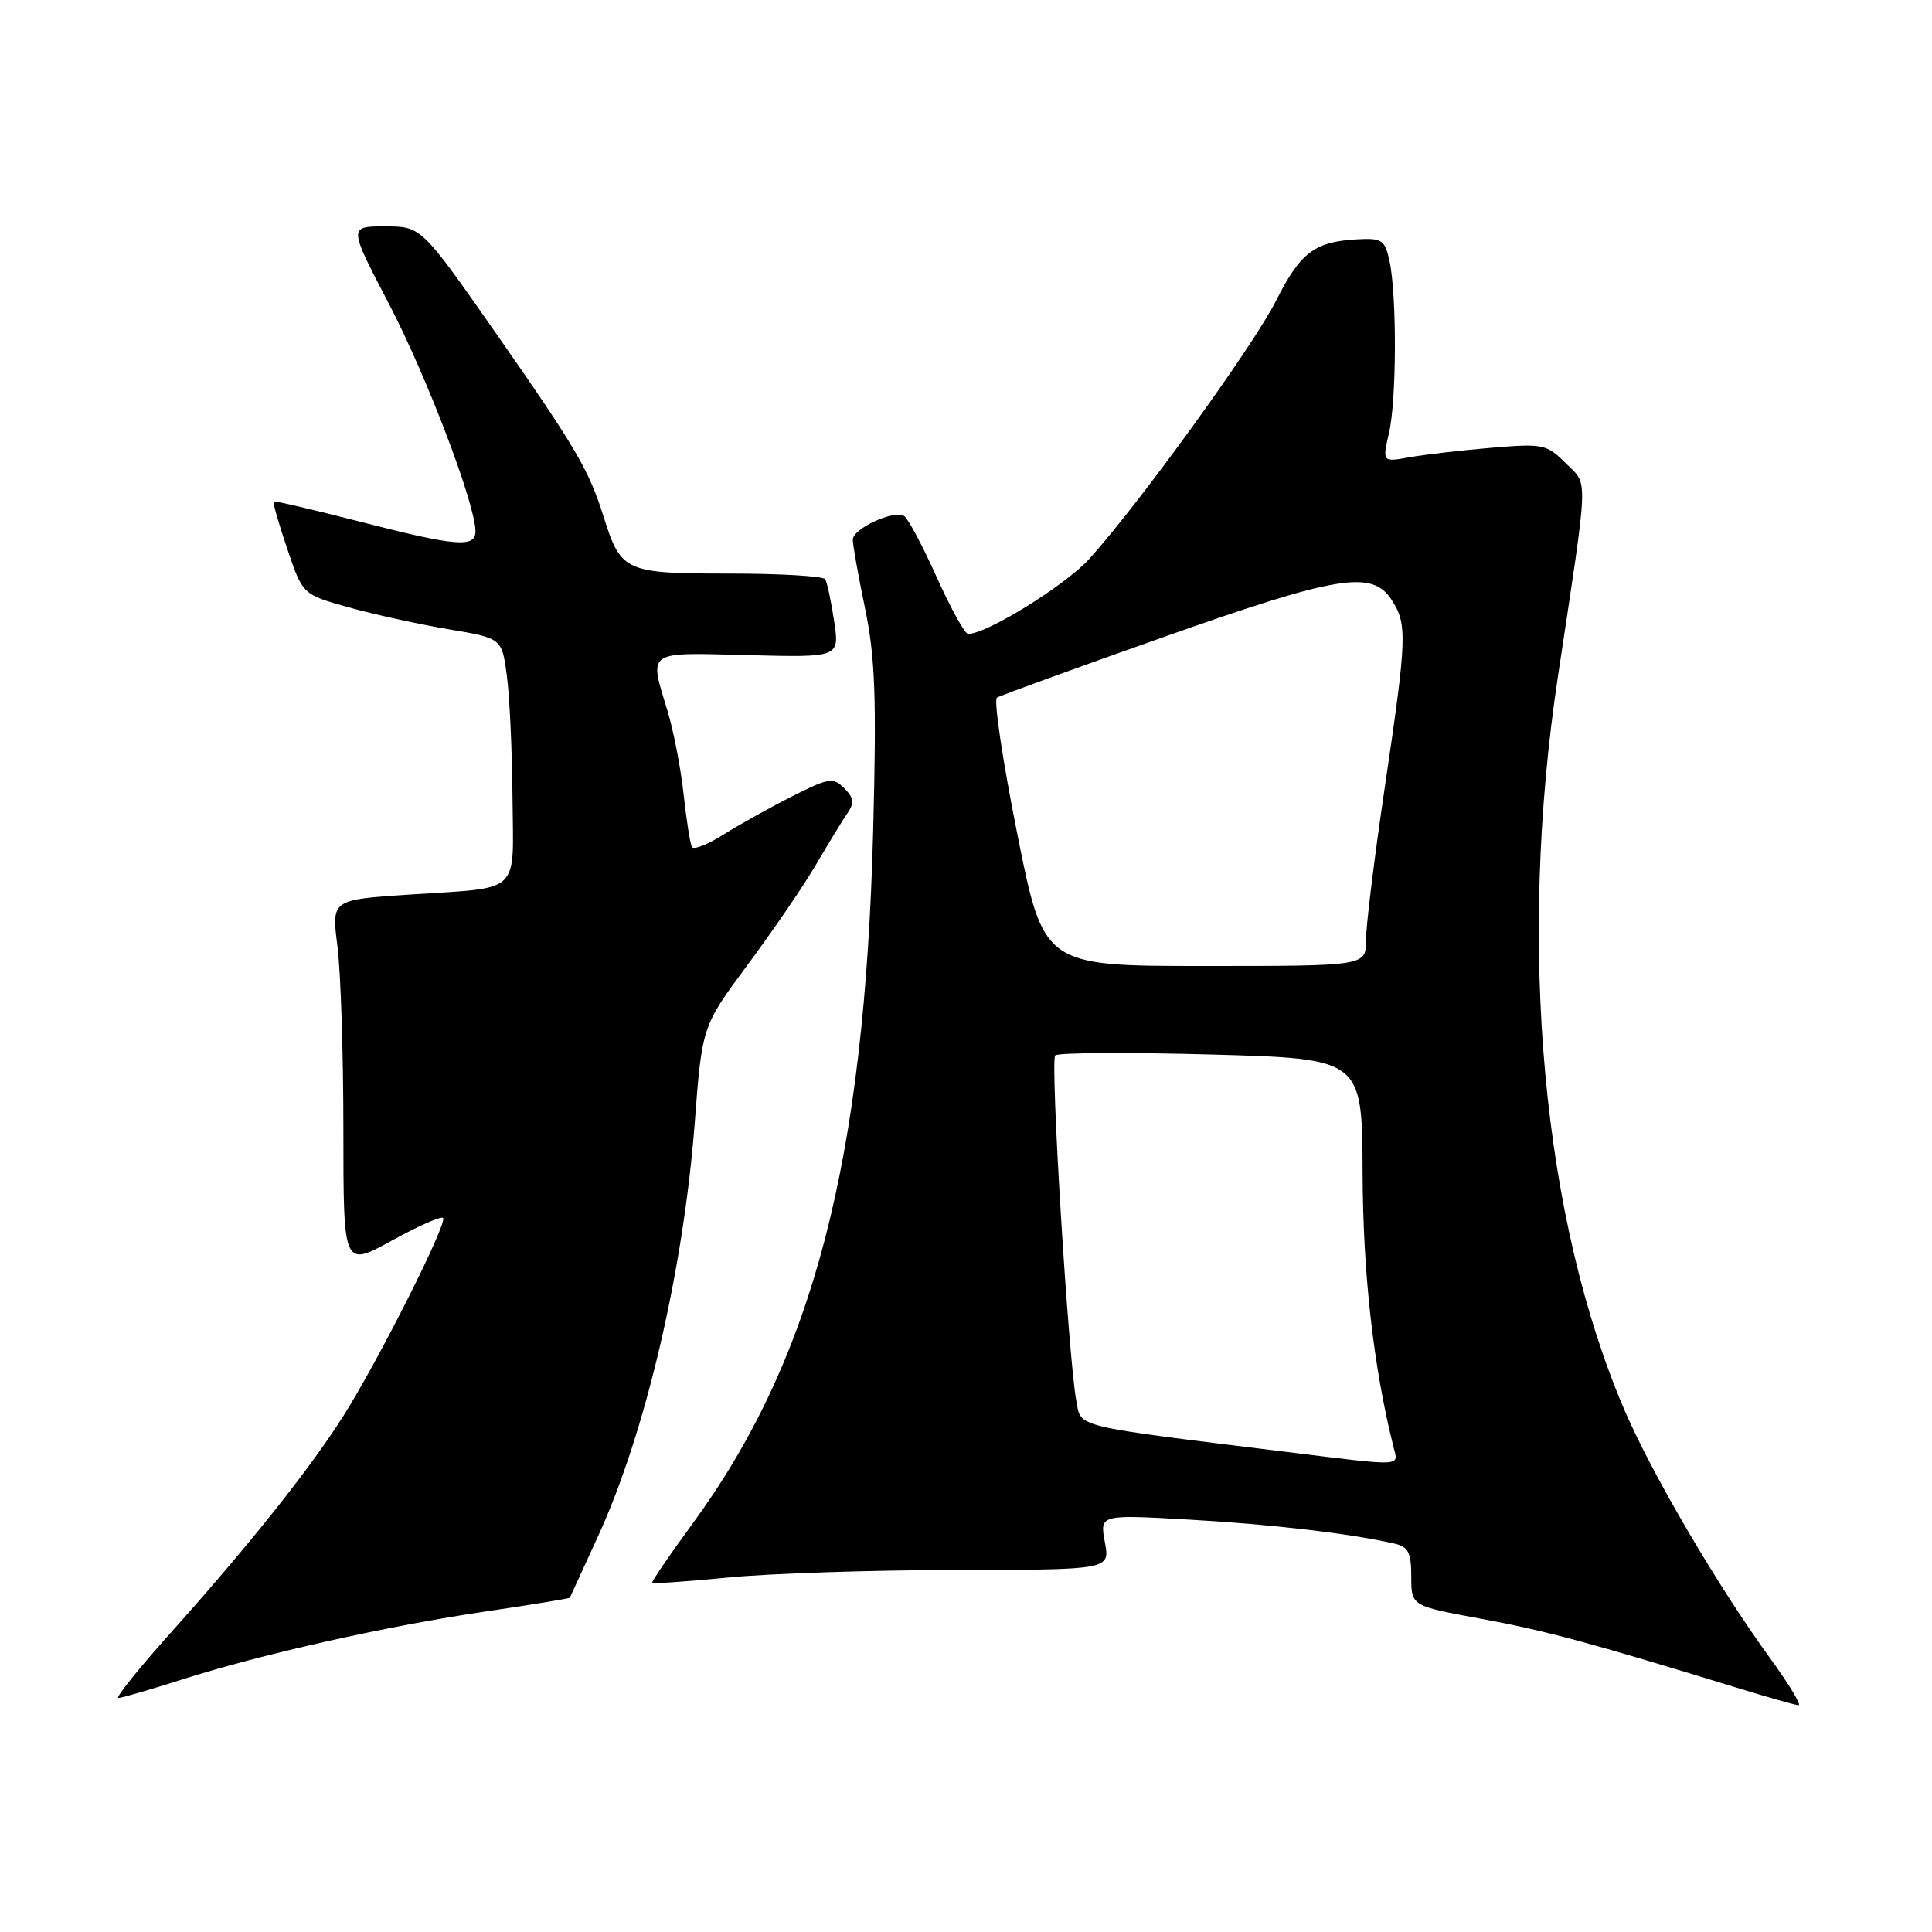 <?xml version="1.0" encoding="UTF-8" standalone="no"?>
<!DOCTYPE svg PUBLIC "-//W3C//DTD SVG 1.1//EN" "http://www.w3.org/Graphics/SVG/1.1/DTD/svg11.dtd" >
<svg xmlns="http://www.w3.org/2000/svg" xmlns:xlink="http://www.w3.org/1999/xlink" version="1.1" viewBox="0 0 256 256">
 <g >
 <path fill="currentColor"
d=" M 234.57 219.75 C 227.74 210.38 218.99 195.48 215.33 187.02 C 204.37 161.64 201.05 125.40 206.43 89.66 C 210.56 62.26 210.48 64.39 207.47 61.38 C 204.95 58.86 204.45 58.76 197.66 59.33 C 193.72 59.66 188.85 60.22 186.83 60.58 C 183.16 61.24 183.16 61.24 184.05 57.37 C 185.07 52.98 185.10 39.01 184.10 34.50 C 183.49 31.77 183.10 31.52 179.70 31.72 C 174.15 32.05 172.29 33.48 169.05 39.91 C 166.01 45.92 150.96 66.72 144.35 74.04 C 141.18 77.55 130.76 84.00 128.28 84.00 C 127.85 84.00 125.98 80.61 124.12 76.48 C 122.26 72.34 120.32 68.70 119.81 68.38 C 118.44 67.53 113.00 70.04 113.00 71.51 C 113.00 72.21 113.73 76.32 114.63 80.64 C 115.96 87.07 116.16 92.41 115.70 110.00 C 114.57 153.95 107.72 180.16 91.64 202.07 C 88.64 206.16 86.29 209.61 86.42 209.74 C 86.55 209.87 91.12 209.55 96.57 209.02 C 102.03 208.49 115.63 208.04 126.80 208.03 C 147.09 208.00 147.09 208.00 146.40 204.34 C 145.72 200.68 145.72 200.68 157.61 201.36 C 168.41 201.97 178.82 203.18 184.75 204.53 C 186.61 204.95 187.00 205.71 187.00 208.92 C 187.00 212.79 187.00 212.79 196.17 214.48 C 204.67 216.04 210.41 217.58 230.00 223.59 C 234.12 224.86 237.86 225.92 238.31 225.95 C 238.75 225.98 237.07 223.19 234.57 219.75 Z  M 24.20 222.52 C 34.75 219.15 51.33 215.44 64.47 213.51 C 70.50 212.62 75.47 211.81 75.51 211.70 C 75.56 211.59 77.25 207.90 79.27 203.50 C 85.54 189.83 90.56 168.31 92.06 148.74 C 93.03 135.97 93.03 135.97 99.14 127.74 C 102.50 123.21 106.57 117.25 108.17 114.50 C 109.78 111.75 111.62 108.72 112.28 107.77 C 113.23 106.39 113.14 105.72 111.86 104.44 C 110.39 102.97 109.82 103.06 104.90 105.55 C 101.94 107.05 97.86 109.33 95.81 110.62 C 93.77 111.91 91.91 112.63 91.68 112.23 C 91.45 111.83 90.96 108.68 90.58 105.24 C 90.21 101.80 89.25 96.85 88.46 94.24 C 85.99 86.10 85.48 86.46 99.12 86.81 C 111.25 87.12 111.25 87.12 110.53 82.31 C 110.13 79.66 109.60 77.16 109.34 76.75 C 109.09 76.34 103.35 76.00 96.60 76.00 C 82.81 76.00 82.28 75.76 79.99 68.50 C 78.02 62.25 76.40 59.48 65.78 44.25 C 55.83 30.00 55.83 30.00 51.01 30.00 C 46.18 30.00 46.18 30.00 51.53 40.25 C 56.55 49.87 63.00 66.82 63.00 70.40 C 63.00 72.62 60.42 72.40 47.50 69.07 C 41.45 67.52 36.39 66.34 36.26 66.45 C 36.12 66.56 36.93 69.38 38.06 72.71 C 40.10 78.77 40.10 78.77 46.18 80.47 C 49.53 81.41 55.47 82.71 59.38 83.37 C 66.50 84.56 66.50 84.56 67.16 89.53 C 67.53 92.26 67.86 99.53 67.91 105.68 C 68.01 118.72 69.27 117.54 54.21 118.54 C 43.93 119.22 43.93 119.22 44.71 125.36 C 45.15 128.74 45.50 139.69 45.50 149.71 C 45.50 167.91 45.50 167.91 51.87 164.41 C 55.37 162.48 58.45 161.12 58.71 161.38 C 59.35 162.01 50.10 180.37 45.48 187.65 C 40.94 194.79 33.11 204.62 22.71 216.25 C 18.40 221.06 15.24 224.99 15.69 224.99 C 16.13 224.98 19.96 223.87 24.20 222.52 Z  M 170.50 192.39 C 141.98 188.88 143.27 189.19 142.62 185.66 C 141.54 179.73 139.14 140.50 139.82 139.85 C 140.19 139.48 149.50 139.43 160.50 139.73 C 180.50 140.28 180.50 140.28 180.55 155.39 C 180.60 168.80 181.99 181.16 184.65 191.74 C 185.31 194.36 186.19 194.32 170.50 192.39 Z  M 134.79 110.47 C 132.86 100.83 131.65 92.72 132.10 92.44 C 132.55 92.16 142.41 88.58 154.02 84.47 C 177.26 76.25 181.79 75.50 184.38 79.46 C 186.50 82.69 186.44 84.43 183.49 104.33 C 182.12 113.58 181.00 122.69 181.00 124.58 C 181.00 128.00 181.00 128.00 159.64 128.00 C 138.29 128.00 138.29 128.00 134.79 110.47 Z "/>
</g>
</svg>